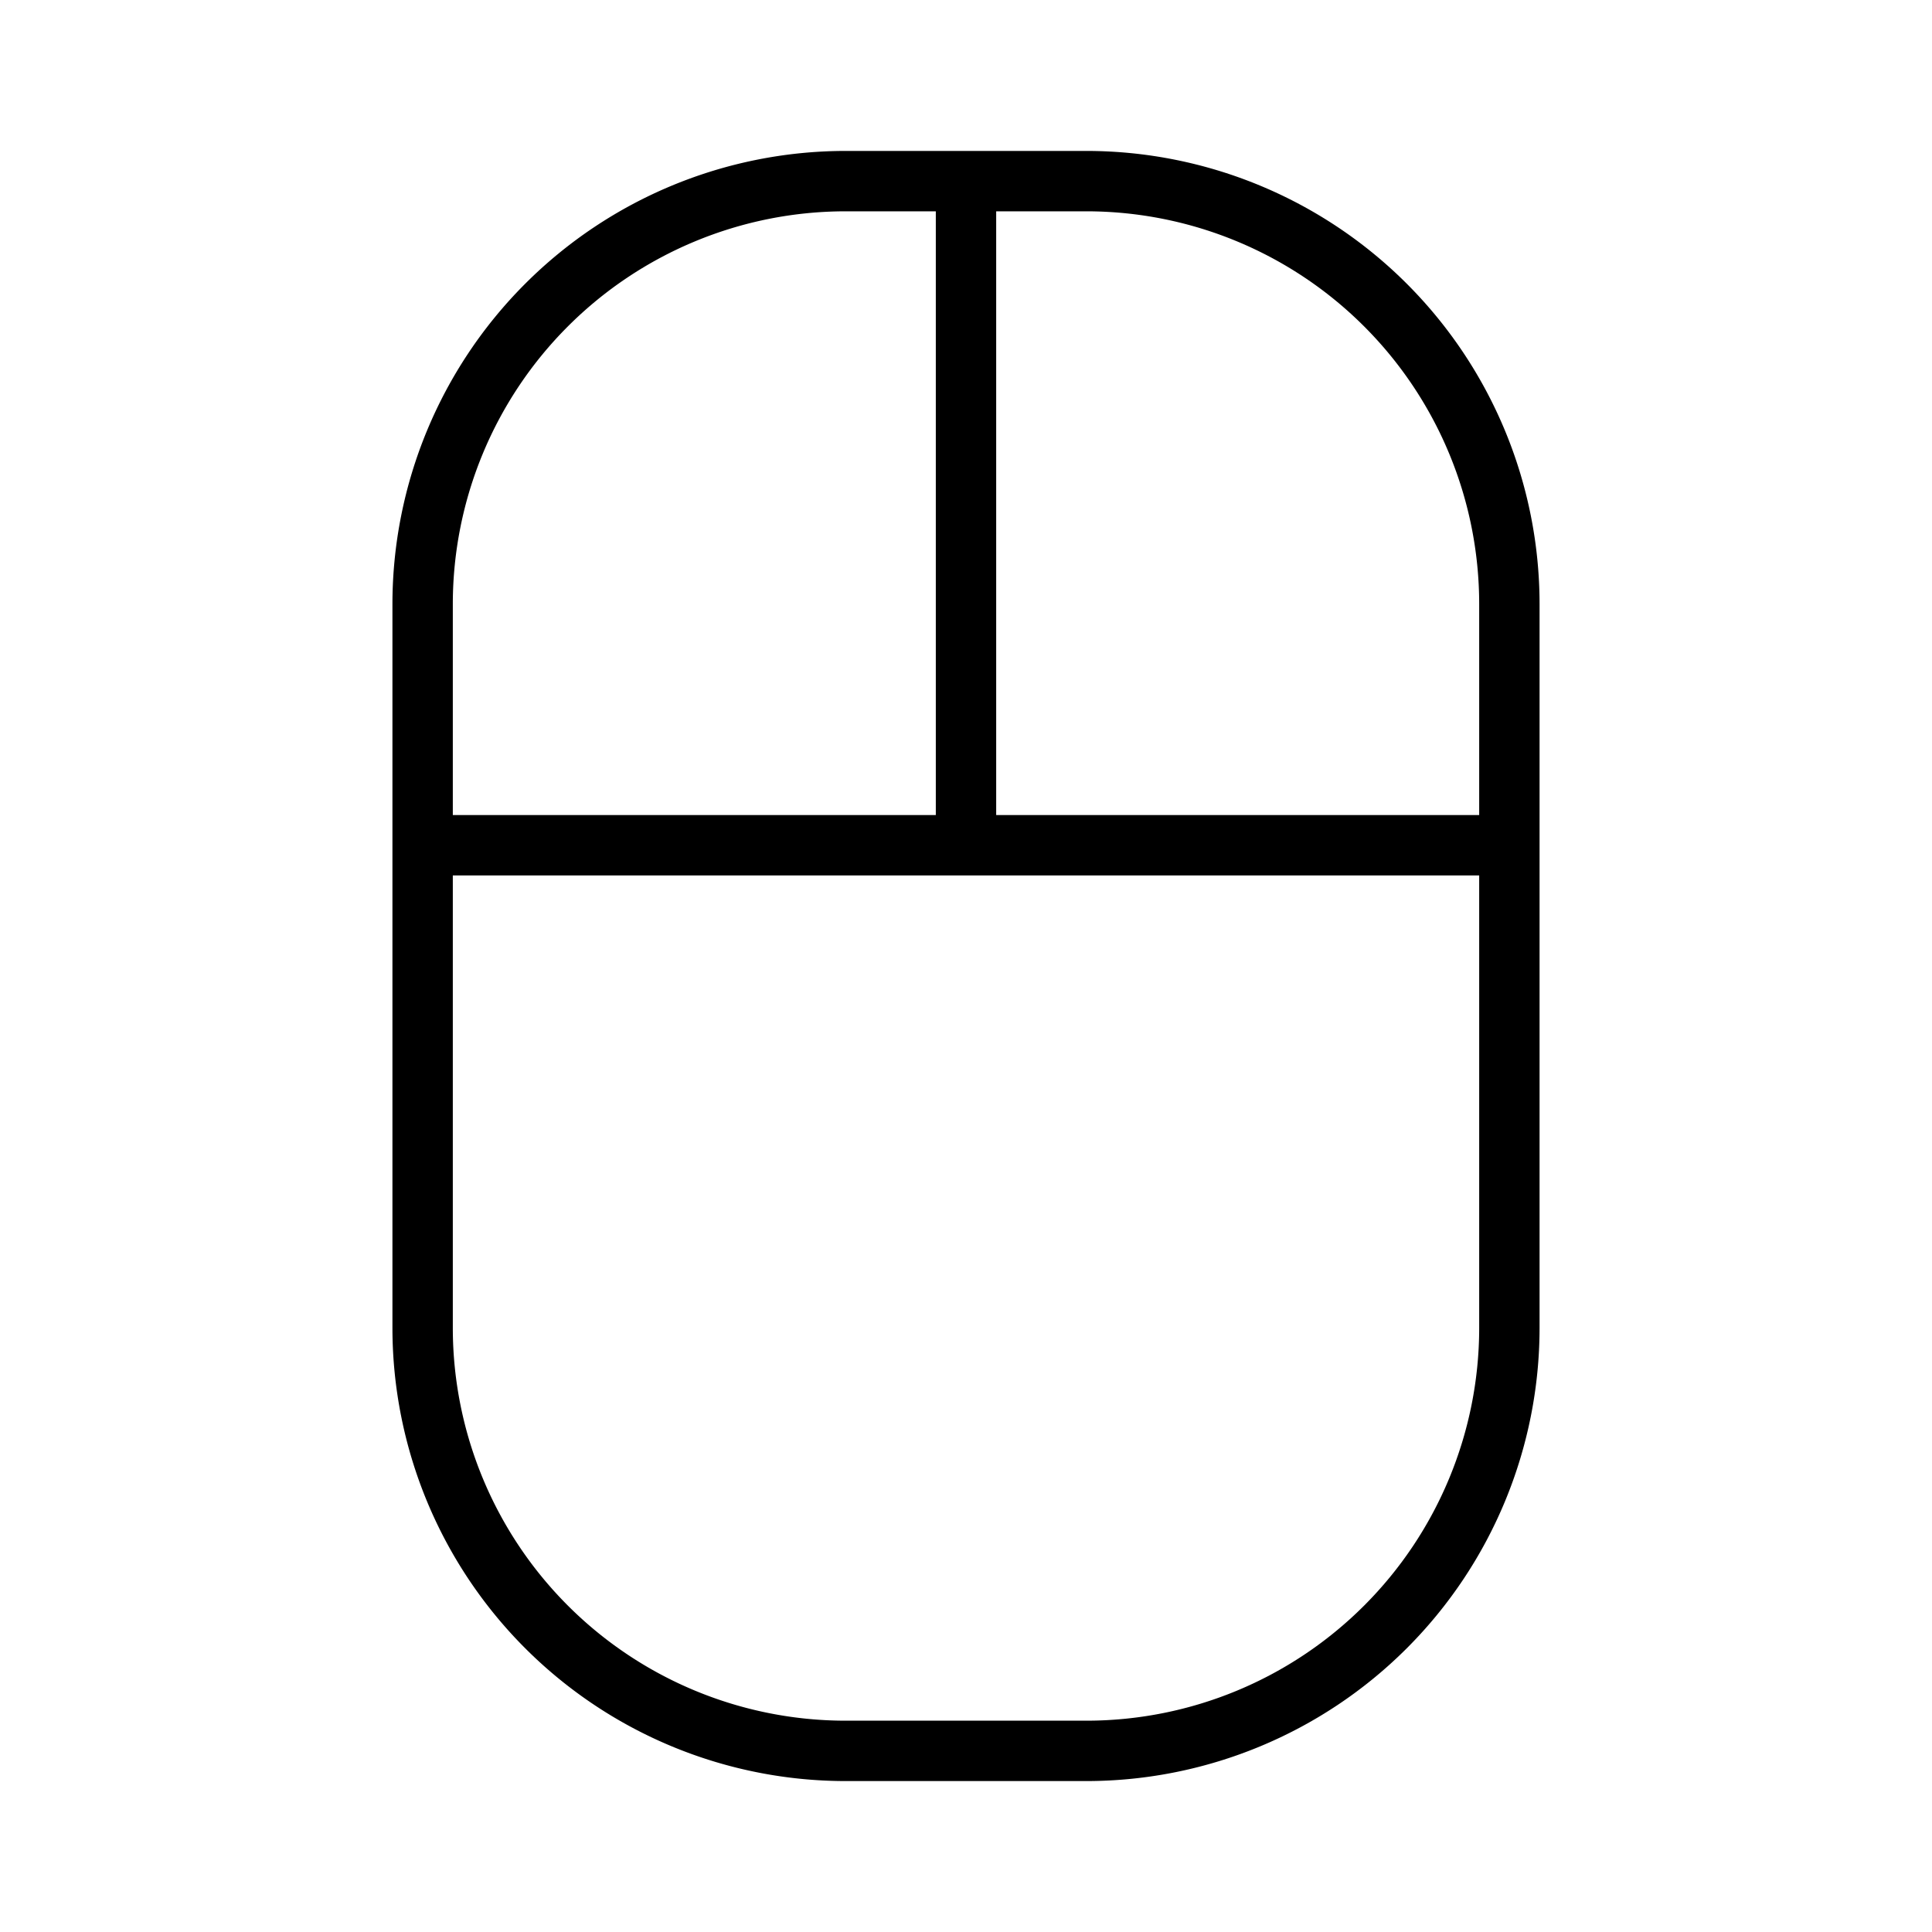 <svg fill="currentColor" viewBox="0 0 256 256" xmlns="http://www.w3.org/2000/svg">
  <path d="M144 20h-32a60.07 60.07 0 0 0-60 60v96a60.07 60.07 0 0 0 60 60h32a60.07 60.07 0 0 0 60-60V80a60.07 60.07 0 0 0-60-60Zm52 60v28h-64V28h12a52.06 52.06 0 0 1 52 52Zm-84-52h12v80H60V80a52.06 52.06 0 0 1 52-52Zm32 200h-32a52.06 52.06 0 0 1-52-52v-60h136v60a52.06 52.06 0 0 1-52 52Z"/>
</svg>
